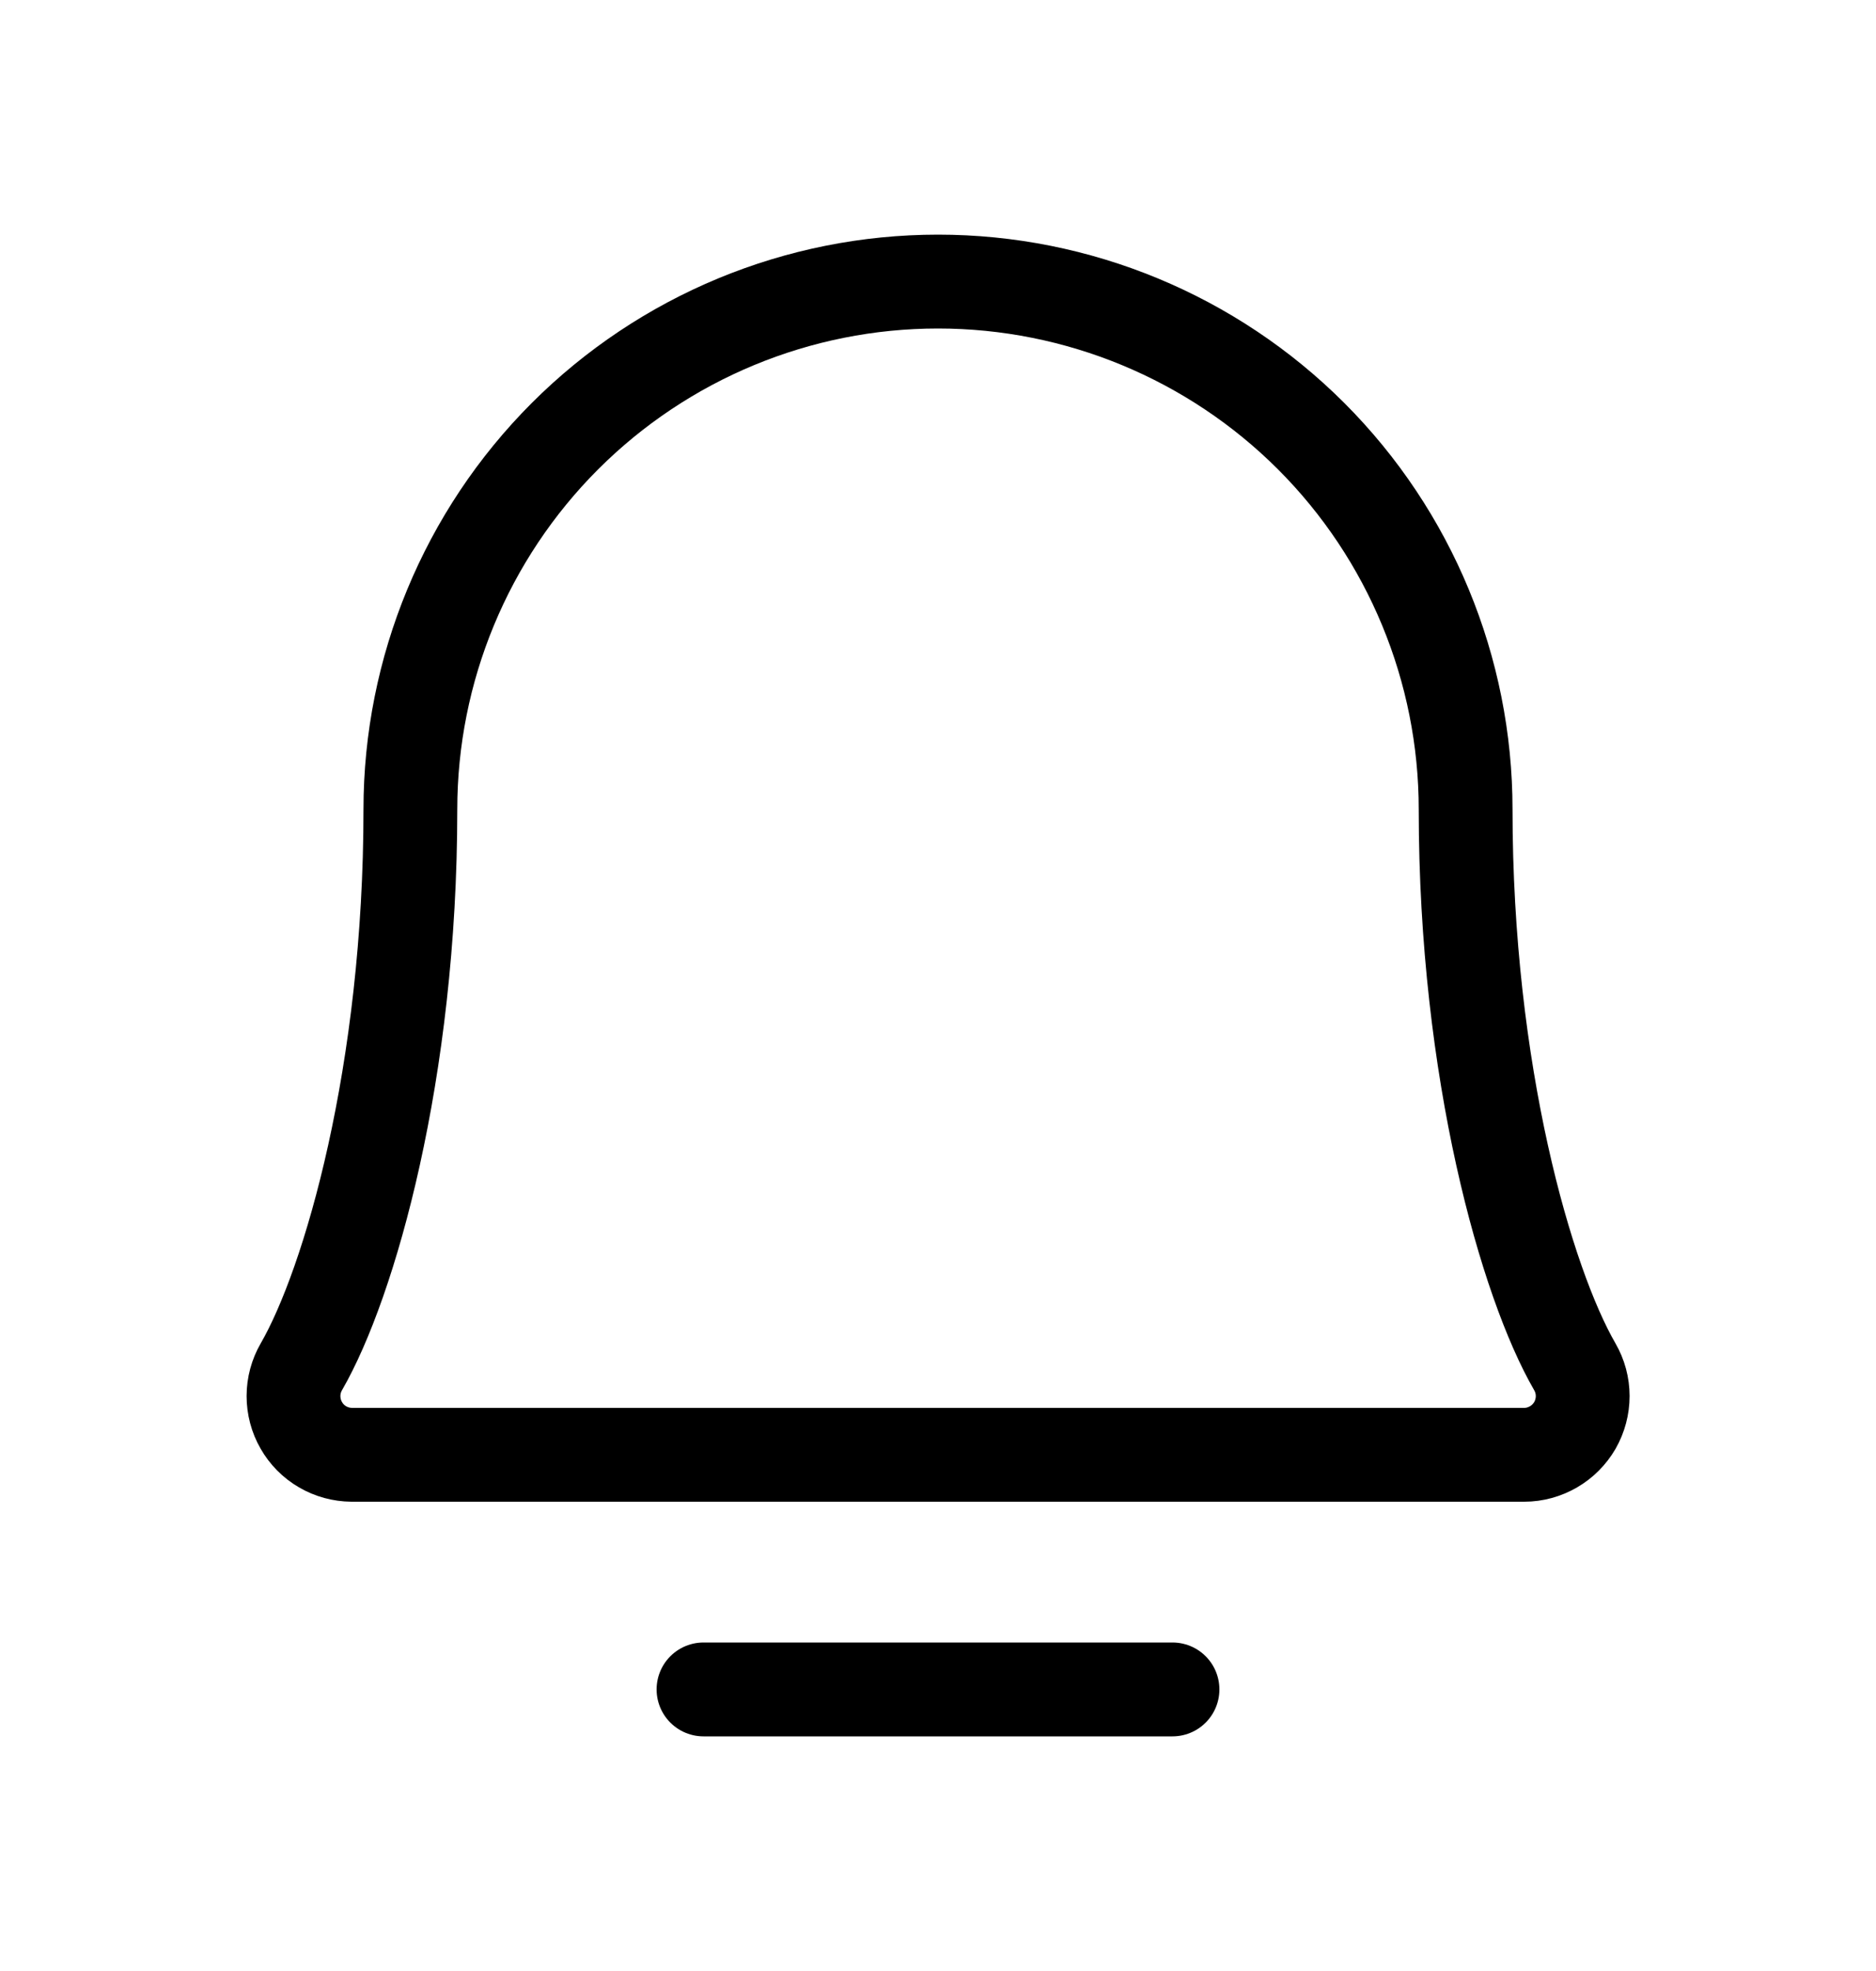 <svg width="20" height="21" viewBox="0 0 20 21" fill="none" xmlns="http://www.w3.org/2000/svg">
<g clip-path="url(#clip0_0_284)">
<path d="M7.5 18H12.5" stroke="black" stroke-linecap="round" stroke-linejoin="round"/>
<path d="M4.375 8.625C4.375 7.133 4.968 5.702 6.023 4.647C7.078 3.593 8.508 3 10 3C11.492 3 12.923 3.593 13.978 4.647C15.033 5.702 15.625 7.133 15.625 8.625C15.625 11.423 16.274 13.672 16.789 14.562C16.844 14.657 16.873 14.765 16.873 14.874C16.873 14.984 16.844 15.092 16.79 15.187C16.735 15.281 16.657 15.36 16.562 15.415C16.467 15.47 16.36 15.5 16.25 15.5H3.75C3.641 15.499 3.533 15.47 3.439 15.415C3.344 15.36 3.266 15.281 3.212 15.186C3.157 15.091 3.129 14.983 3.129 14.874C3.129 14.765 3.158 14.657 3.213 14.562C3.727 13.672 4.375 11.423 4.375 8.625Z" stroke="black" stroke-linecap="round" stroke-linejoin="round"/>
</g>
<defs>
<clipPath id="clip0_0_284">
<rect width="20" height="20" fill="white" transform="translate(0 0.5)"/>
</clipPath>
</defs>
</svg>
